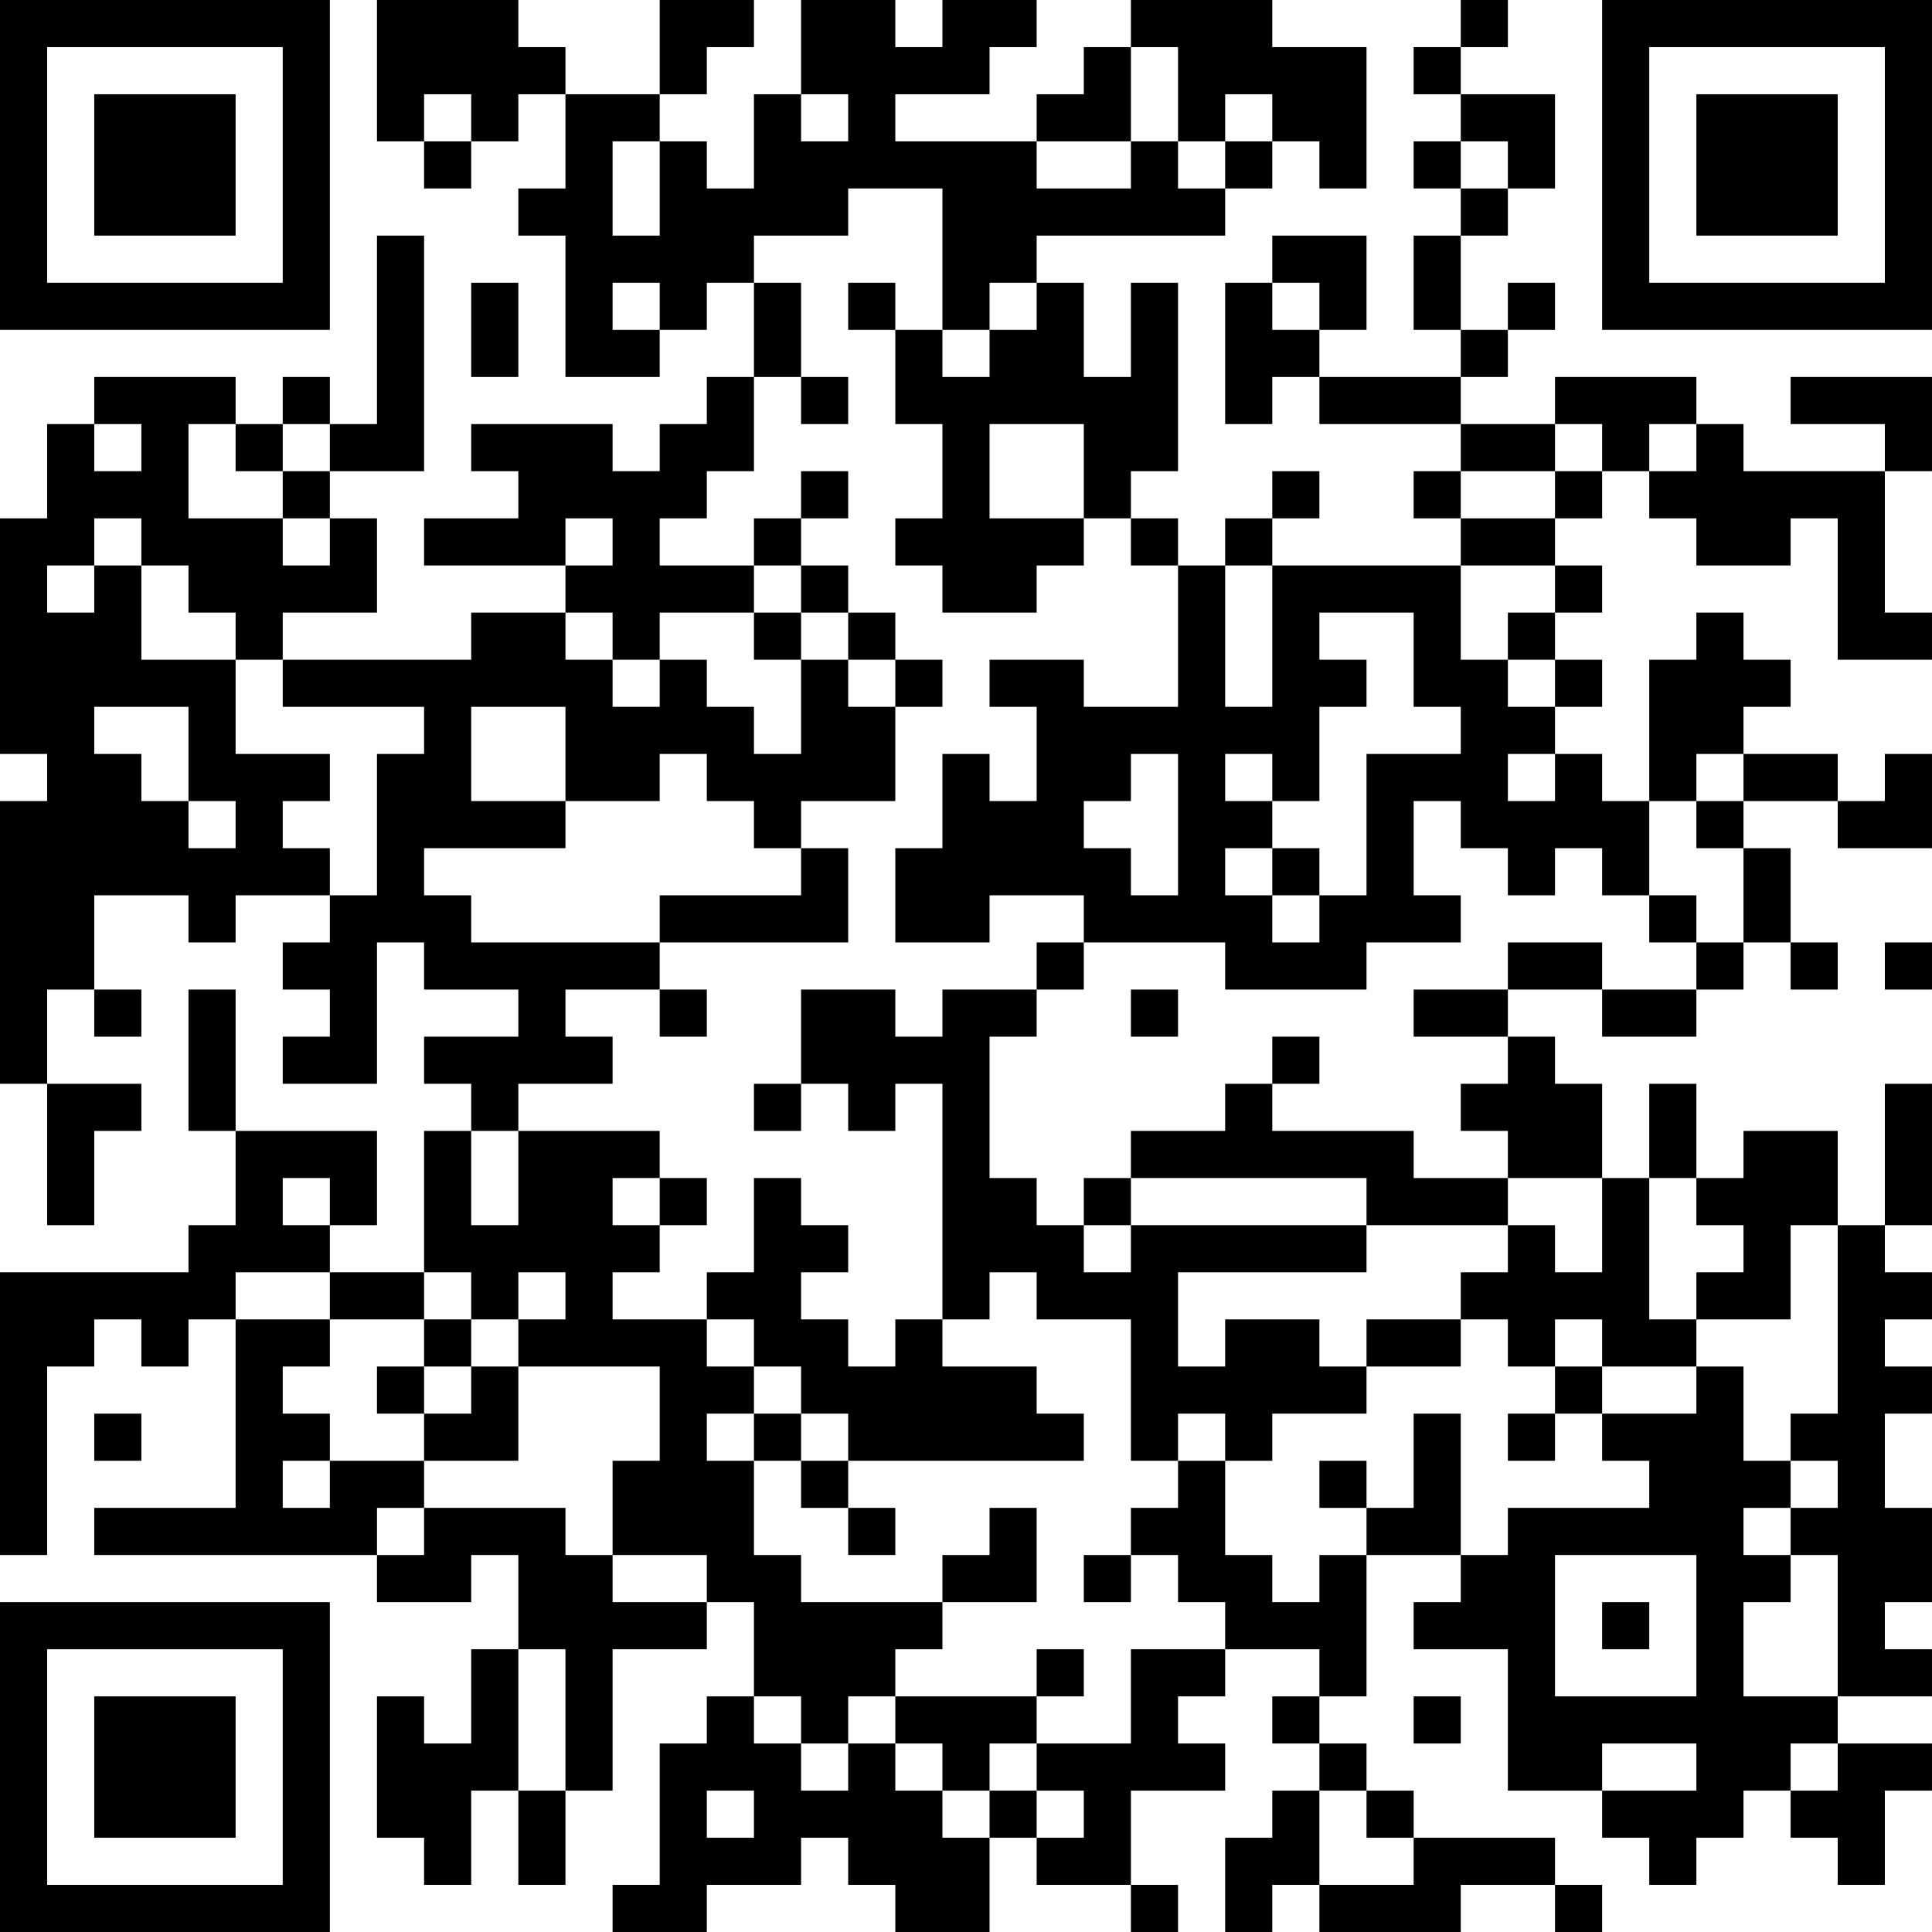 <?xml version="1.0" encoding="UTF-8"?>
<svg xmlns="http://www.w3.org/2000/svg" version="1.1" width="200" height="200" viewBox="0 0 200 200"><rect x="0" y="0" width="200" height="200" fill="#ffffff"/><g transform="scale(4.878)"><g transform="translate(0,0)"><path fill-rule="evenodd" d="M8 0L8 3L9 3L9 4L10 4L10 3L11 3L11 2L12 2L12 4L11 4L11 5L12 5L12 8L14 8L14 7L15 7L15 6L16 6L16 8L15 8L15 9L14 9L14 10L13 10L13 9L10 9L10 10L11 10L11 11L9 11L9 12L12 12L12 13L10 13L10 14L6 14L6 13L8 13L8 11L7 11L7 10L9 10L9 5L8 5L8 9L7 9L7 8L6 8L6 9L5 9L5 8L2 8L2 9L1 9L1 11L0 11L0 16L1 16L1 17L0 17L0 23L1 23L1 26L2 26L2 24L3 24L3 23L1 23L1 21L2 21L2 22L3 22L3 21L2 21L2 19L4 19L4 20L5 20L5 19L7 19L7 20L6 20L6 21L7 21L7 22L6 22L6 23L8 23L8 20L9 20L9 21L11 21L11 22L9 22L9 23L10 23L10 24L9 24L9 27L7 27L7 26L8 26L8 24L5 24L5 21L4 21L4 24L5 24L5 26L4 26L4 27L0 27L0 33L1 33L1 29L2 29L2 28L3 28L3 29L4 29L4 28L5 28L5 32L2 32L2 33L8 33L8 34L10 34L10 33L11 33L11 35L10 35L10 37L9 37L9 36L8 36L8 39L9 39L9 40L10 40L10 38L11 38L11 40L12 40L12 38L13 38L13 35L15 35L15 34L16 34L16 36L15 36L15 37L14 37L14 40L13 40L13 41L15 41L15 40L17 40L17 39L18 39L18 40L19 40L19 41L21 41L21 39L22 39L22 40L24 40L24 41L25 41L25 40L24 40L24 38L26 38L26 37L25 37L25 36L26 36L26 35L28 35L28 36L27 36L27 37L28 37L28 38L27 38L27 39L26 39L26 41L27 41L27 40L28 40L28 41L31 41L31 40L33 40L33 41L34 41L34 40L33 40L33 39L30 39L30 38L29 38L29 37L28 37L28 36L29 36L29 33L31 33L31 34L30 34L30 35L32 35L32 38L34 38L34 39L35 39L35 40L36 40L36 39L37 39L37 38L38 38L38 39L39 39L39 40L40 40L40 38L41 38L41 37L39 37L39 36L41 36L41 35L40 35L40 34L41 34L41 32L40 32L40 30L41 30L41 29L40 29L40 28L41 28L41 27L40 27L40 26L41 26L41 23L40 23L40 26L39 26L39 24L37 24L37 25L36 25L36 23L35 23L35 25L34 25L34 23L33 23L33 22L32 22L32 21L34 21L34 22L36 22L36 21L37 21L37 20L38 20L38 21L39 21L39 20L38 20L38 18L37 18L37 17L39 17L39 18L41 18L41 16L40 16L40 17L39 17L39 16L37 16L37 15L38 15L38 14L37 14L37 13L36 13L36 14L35 14L35 17L34 17L34 16L33 16L33 15L34 15L34 14L33 14L33 13L34 13L34 12L33 12L33 11L34 11L34 10L35 10L35 11L36 11L36 12L38 12L38 11L39 11L39 14L41 14L41 13L40 13L40 10L41 10L41 8L38 8L38 9L40 9L40 10L37 10L37 9L36 9L36 8L33 8L33 9L31 9L31 8L32 8L32 7L33 7L33 6L32 6L32 7L31 7L31 5L32 5L32 4L33 4L33 2L31 2L31 1L32 1L32 0L31 0L31 1L30 1L30 2L31 2L31 3L30 3L30 4L31 4L31 5L30 5L30 7L31 7L31 8L28 8L28 7L29 7L29 5L27 5L27 6L26 6L26 9L27 9L27 8L28 8L28 9L31 9L31 10L30 10L30 11L31 11L31 12L27 12L27 11L28 11L28 10L27 10L27 11L26 11L26 12L25 12L25 11L24 11L24 10L25 10L25 6L24 6L24 8L23 8L23 6L22 6L22 5L26 5L26 4L27 4L27 3L28 3L28 4L29 4L29 1L27 1L27 0L24 0L24 1L23 1L23 2L22 2L22 3L19 3L19 2L21 2L21 1L22 1L22 0L20 0L20 1L19 1L19 0L17 0L17 2L16 2L16 4L15 4L15 3L14 3L14 2L15 2L15 1L16 1L16 0L14 0L14 2L12 2L12 1L11 1L11 0ZM24 1L24 3L22 3L22 4L24 4L24 3L25 3L25 4L26 4L26 3L27 3L27 2L26 2L26 3L25 3L25 1ZM9 2L9 3L10 3L10 2ZM17 2L17 3L18 3L18 2ZM13 3L13 5L14 5L14 3ZM31 3L31 4L32 4L32 3ZM18 4L18 5L16 5L16 6L17 6L17 8L16 8L16 10L15 10L15 11L14 11L14 12L16 12L16 13L14 13L14 14L13 14L13 13L12 13L12 14L13 14L13 15L14 15L14 14L15 14L15 15L16 15L16 16L17 16L17 14L18 14L18 15L19 15L19 17L17 17L17 18L16 18L16 17L15 17L15 16L14 16L14 17L12 17L12 15L10 15L10 17L12 17L12 18L9 18L9 19L10 19L10 20L14 20L14 21L12 21L12 22L13 22L13 23L11 23L11 24L10 24L10 26L11 26L11 24L14 24L14 25L13 25L13 26L14 26L14 27L13 27L13 28L15 28L15 29L16 29L16 30L15 30L15 31L16 31L16 33L17 33L17 34L20 34L20 35L19 35L19 36L18 36L18 37L17 37L17 36L16 36L16 37L17 37L17 38L18 38L18 37L19 37L19 38L20 38L20 39L21 39L21 38L22 38L22 39L23 39L23 38L22 38L22 37L24 37L24 35L26 35L26 34L25 34L25 33L24 33L24 32L25 32L25 31L26 31L26 33L27 33L27 34L28 34L28 33L29 33L29 32L30 32L30 30L31 30L31 33L32 33L32 32L35 32L35 31L34 31L34 30L36 30L36 29L37 29L37 31L38 31L38 32L37 32L37 33L38 33L38 34L37 34L37 36L39 36L39 33L38 33L38 32L39 32L39 31L38 31L38 30L39 30L39 26L38 26L38 28L36 28L36 27L37 27L37 26L36 26L36 25L35 25L35 28L36 28L36 29L34 29L34 28L33 28L33 29L32 29L32 28L31 28L31 27L32 27L32 26L33 26L33 27L34 27L34 25L32 25L32 24L31 24L31 23L32 23L32 22L30 22L30 21L32 21L32 20L34 20L34 21L36 21L36 20L37 20L37 18L36 18L36 17L37 17L37 16L36 16L36 17L35 17L35 19L34 19L34 18L33 18L33 19L32 19L32 18L31 18L31 17L30 17L30 19L31 19L31 20L29 20L29 21L26 21L26 20L23 20L23 19L21 19L21 20L19 20L19 18L20 18L20 16L21 16L21 17L22 17L22 15L21 15L21 14L23 14L23 15L25 15L25 12L24 12L24 11L23 11L23 9L21 9L21 11L23 11L23 12L22 12L22 13L20 13L20 12L19 12L19 11L20 11L20 9L19 9L19 7L20 7L20 8L21 8L21 7L22 7L22 6L21 6L21 7L20 7L20 4ZM10 6L10 8L11 8L11 6ZM13 6L13 7L14 7L14 6ZM18 6L18 7L19 7L19 6ZM27 6L27 7L28 7L28 6ZM17 8L17 9L18 9L18 8ZM2 9L2 10L3 10L3 9ZM4 9L4 11L6 11L6 12L7 12L7 11L6 11L6 10L7 10L7 9L6 9L6 10L5 10L5 9ZM33 9L33 10L31 10L31 11L33 11L33 10L34 10L34 9ZM35 9L35 10L36 10L36 9ZM17 10L17 11L16 11L16 12L17 12L17 13L16 13L16 14L17 14L17 13L18 13L18 14L19 14L19 15L20 15L20 14L19 14L19 13L18 13L18 12L17 12L17 11L18 11L18 10ZM2 11L2 12L1 12L1 13L2 13L2 12L3 12L3 14L5 14L5 16L7 16L7 17L6 17L6 18L7 18L7 19L8 19L8 16L9 16L9 15L6 15L6 14L5 14L5 13L4 13L4 12L3 12L3 11ZM12 11L12 12L13 12L13 11ZM26 12L26 15L27 15L27 12ZM31 12L31 14L32 14L32 15L33 15L33 14L32 14L32 13L33 13L33 12ZM28 13L28 14L29 14L29 15L28 15L28 17L27 17L27 16L26 16L26 17L27 17L27 18L26 18L26 19L27 19L27 20L28 20L28 19L29 19L29 16L31 16L31 15L30 15L30 13ZM2 15L2 16L3 16L3 17L4 17L4 18L5 18L5 17L4 17L4 15ZM24 16L24 17L23 17L23 18L24 18L24 19L25 19L25 16ZM32 16L32 17L33 17L33 16ZM17 18L17 19L14 19L14 20L18 20L18 18ZM27 18L27 19L28 19L28 18ZM35 19L35 20L36 20L36 19ZM22 20L22 21L20 21L20 22L19 22L19 21L17 21L17 23L16 23L16 24L17 24L17 23L18 23L18 24L19 24L19 23L20 23L20 28L19 28L19 29L18 29L18 28L17 28L17 27L18 27L18 26L17 26L17 25L16 25L16 27L15 27L15 28L16 28L16 29L17 29L17 30L16 30L16 31L17 31L17 32L18 32L18 33L19 33L19 32L18 32L18 31L23 31L23 30L22 30L22 29L20 29L20 28L21 28L21 27L22 27L22 28L24 28L24 31L25 31L25 30L26 30L26 31L27 31L27 30L29 30L29 29L31 29L31 28L29 28L29 29L28 29L28 28L26 28L26 29L25 29L25 27L29 27L29 26L32 26L32 25L30 25L30 24L27 24L27 23L28 23L28 22L27 22L27 23L26 23L26 24L24 24L24 25L23 25L23 26L22 26L22 25L21 25L21 22L22 22L22 21L23 21L23 20ZM40 20L40 21L41 21L41 20ZM14 21L14 22L15 22L15 21ZM24 21L24 22L25 22L25 21ZM6 25L6 26L7 26L7 25ZM14 25L14 26L15 26L15 25ZM24 25L24 26L23 26L23 27L24 27L24 26L29 26L29 25ZM5 27L5 28L7 28L7 29L6 29L6 30L7 30L7 31L6 31L6 32L7 32L7 31L9 31L9 32L8 32L8 33L9 33L9 32L12 32L12 33L13 33L13 34L15 34L15 33L13 33L13 31L14 31L14 29L11 29L11 28L12 28L12 27L11 27L11 28L10 28L10 27L9 27L9 28L7 28L7 27ZM9 28L9 29L8 29L8 30L9 30L9 31L11 31L11 29L10 29L10 28ZM9 29L9 30L10 30L10 29ZM33 29L33 30L32 30L32 31L33 31L33 30L34 30L34 29ZM2 30L2 31L3 31L3 30ZM17 30L17 31L18 31L18 30ZM28 31L28 32L29 32L29 31ZM21 32L21 33L20 33L20 34L22 34L22 32ZM23 33L23 34L24 34L24 33ZM33 33L33 36L36 36L36 33ZM34 34L34 35L35 35L35 34ZM11 35L11 38L12 38L12 35ZM22 35L22 36L19 36L19 37L20 37L20 38L21 38L21 37L22 37L22 36L23 36L23 35ZM30 36L30 37L31 37L31 36ZM34 37L34 38L36 38L36 37ZM38 37L38 38L39 38L39 37ZM15 38L15 39L16 39L16 38ZM28 38L28 40L30 40L30 39L29 39L29 38ZM0 0L0 7L7 7L7 0ZM1 1L1 6L6 6L6 1ZM2 2L2 5L5 5L5 2ZM34 0L34 7L41 7L41 0ZM35 1L35 6L40 6L40 1ZM36 2L36 5L39 5L39 2ZM0 34L0 41L7 41L7 34ZM1 35L1 40L6 40L6 35ZM2 36L2 39L5 39L5 36Z" fill="#000000"/></g></g></svg>

